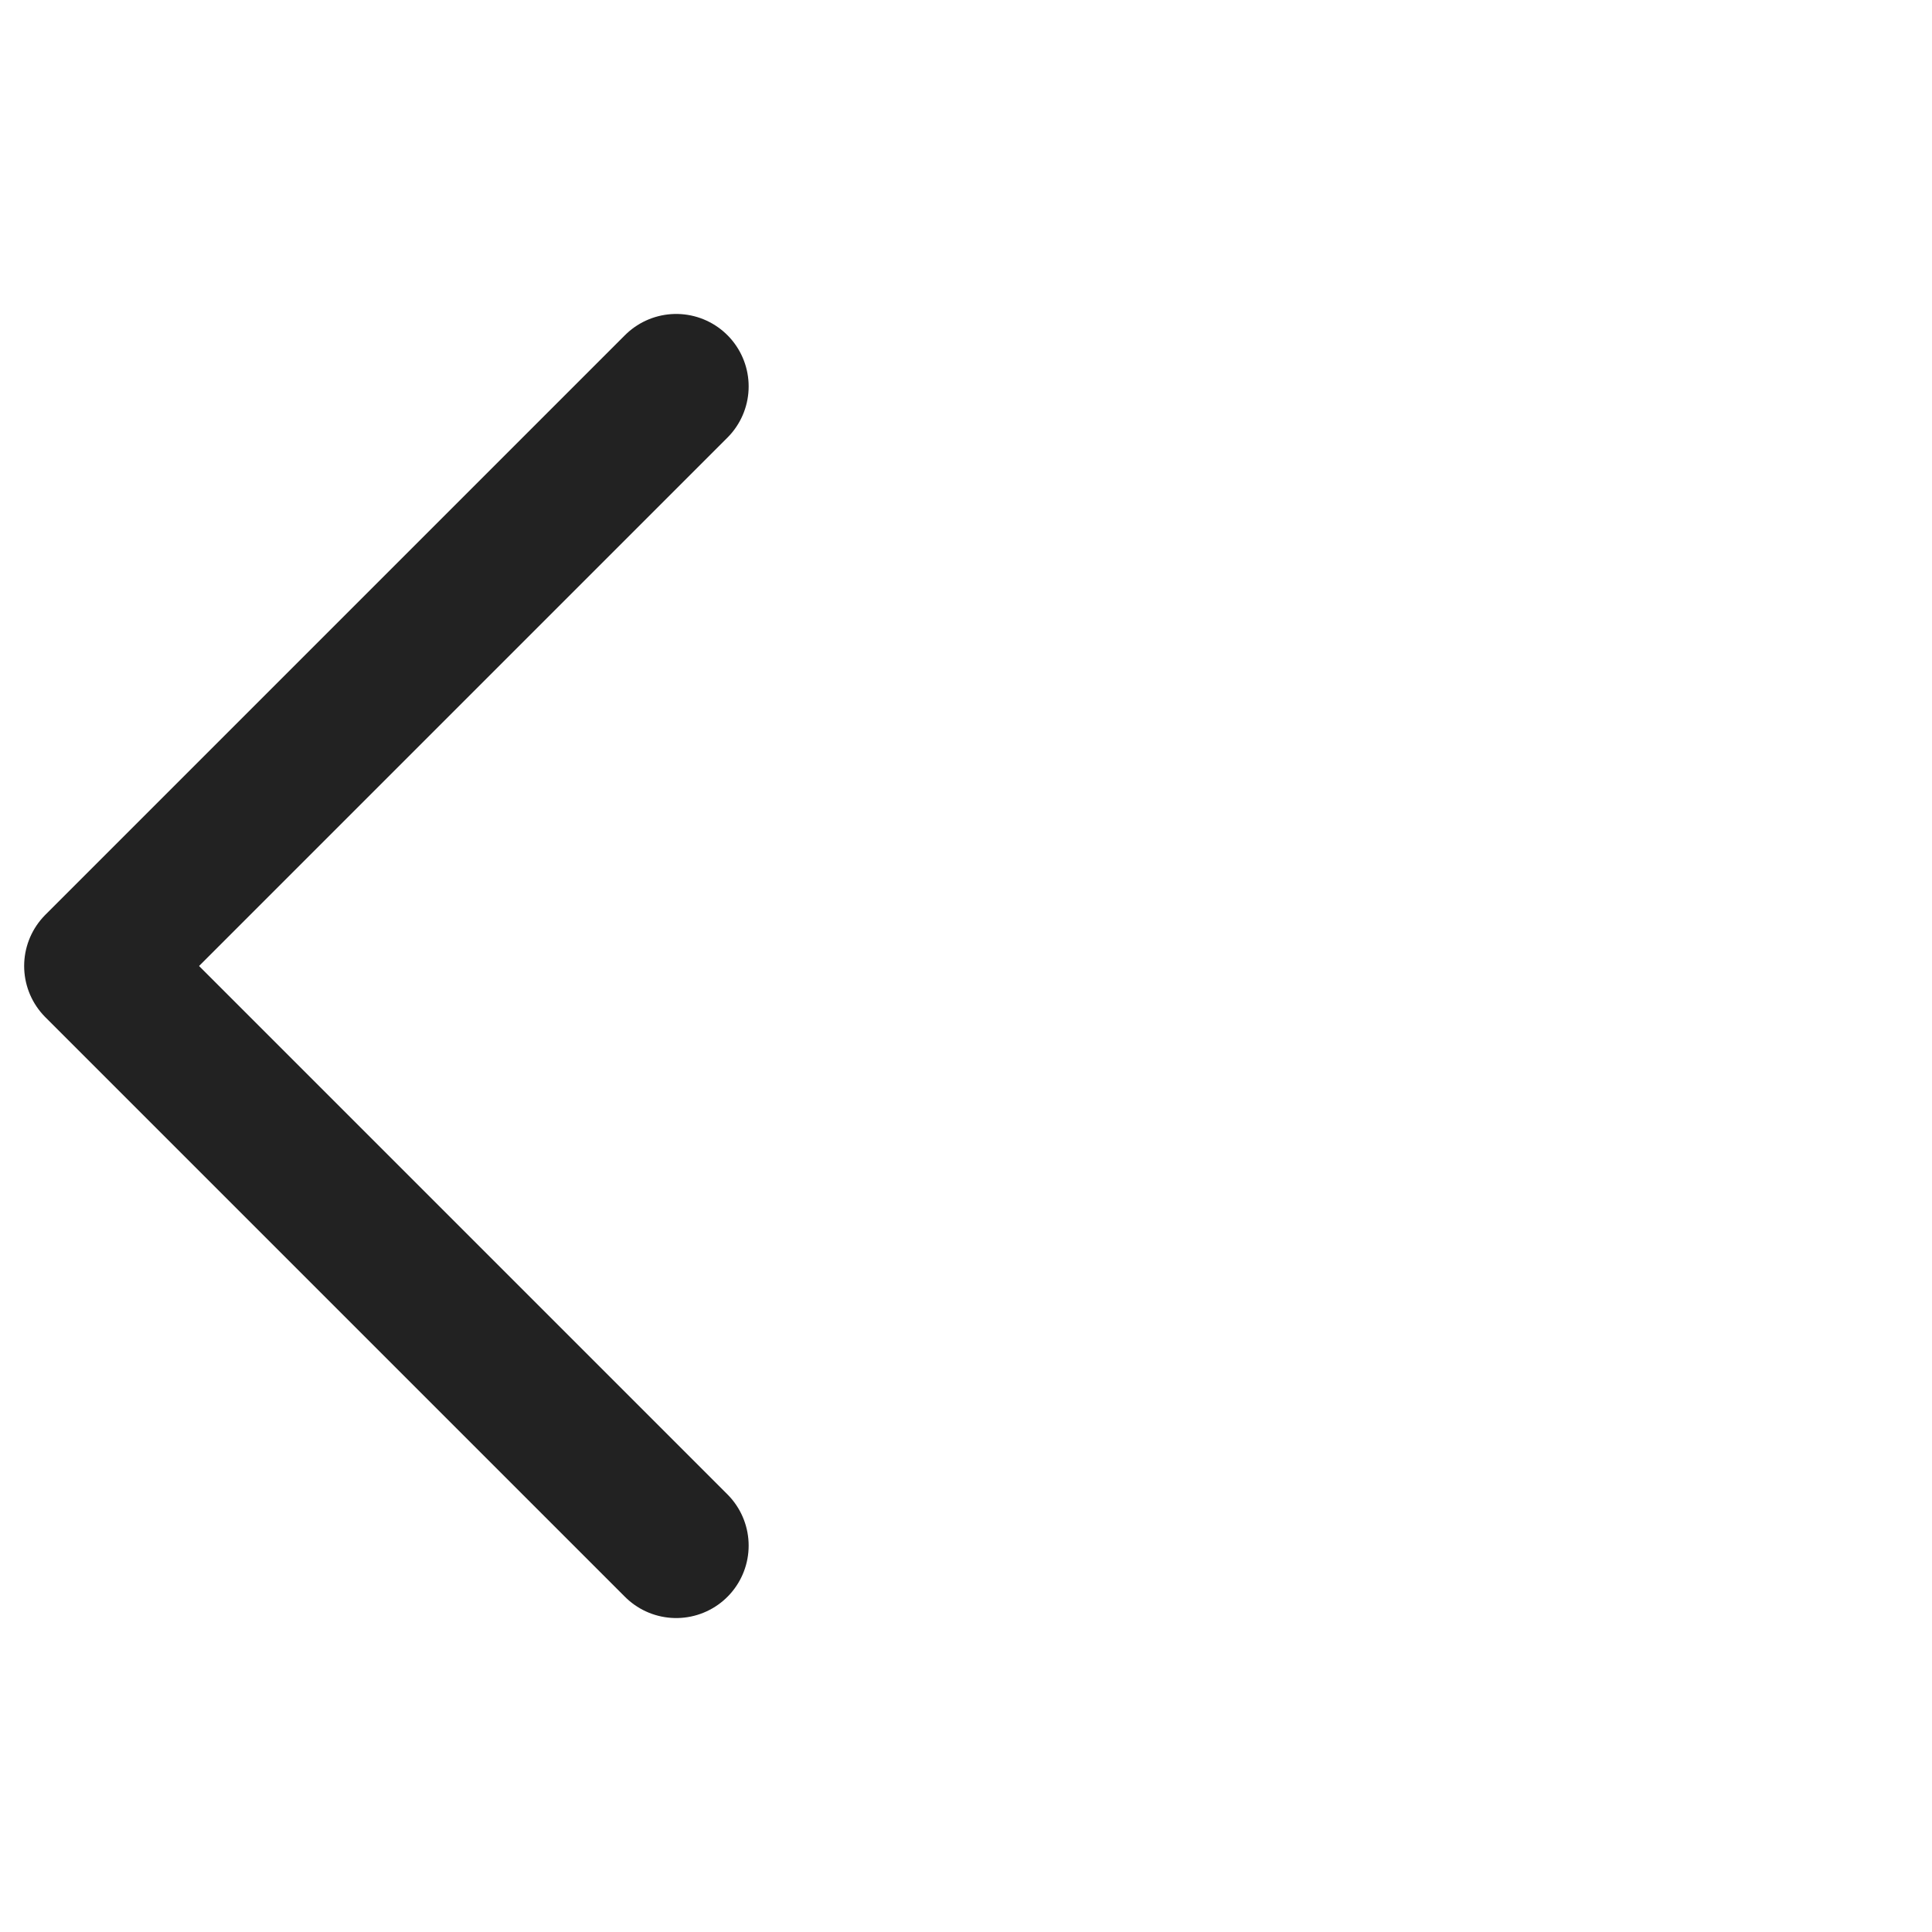 <svg width="20" height="20" viewBox="0 0 20 20" fill="none" xmlns="http://www.w3.org/2000/svg">
<path d="M7 4L1 10L7 16" stroke="#222222" stroke-width="1.5" stroke-linecap="round" stroke-linejoin="round"/>
</svg>
